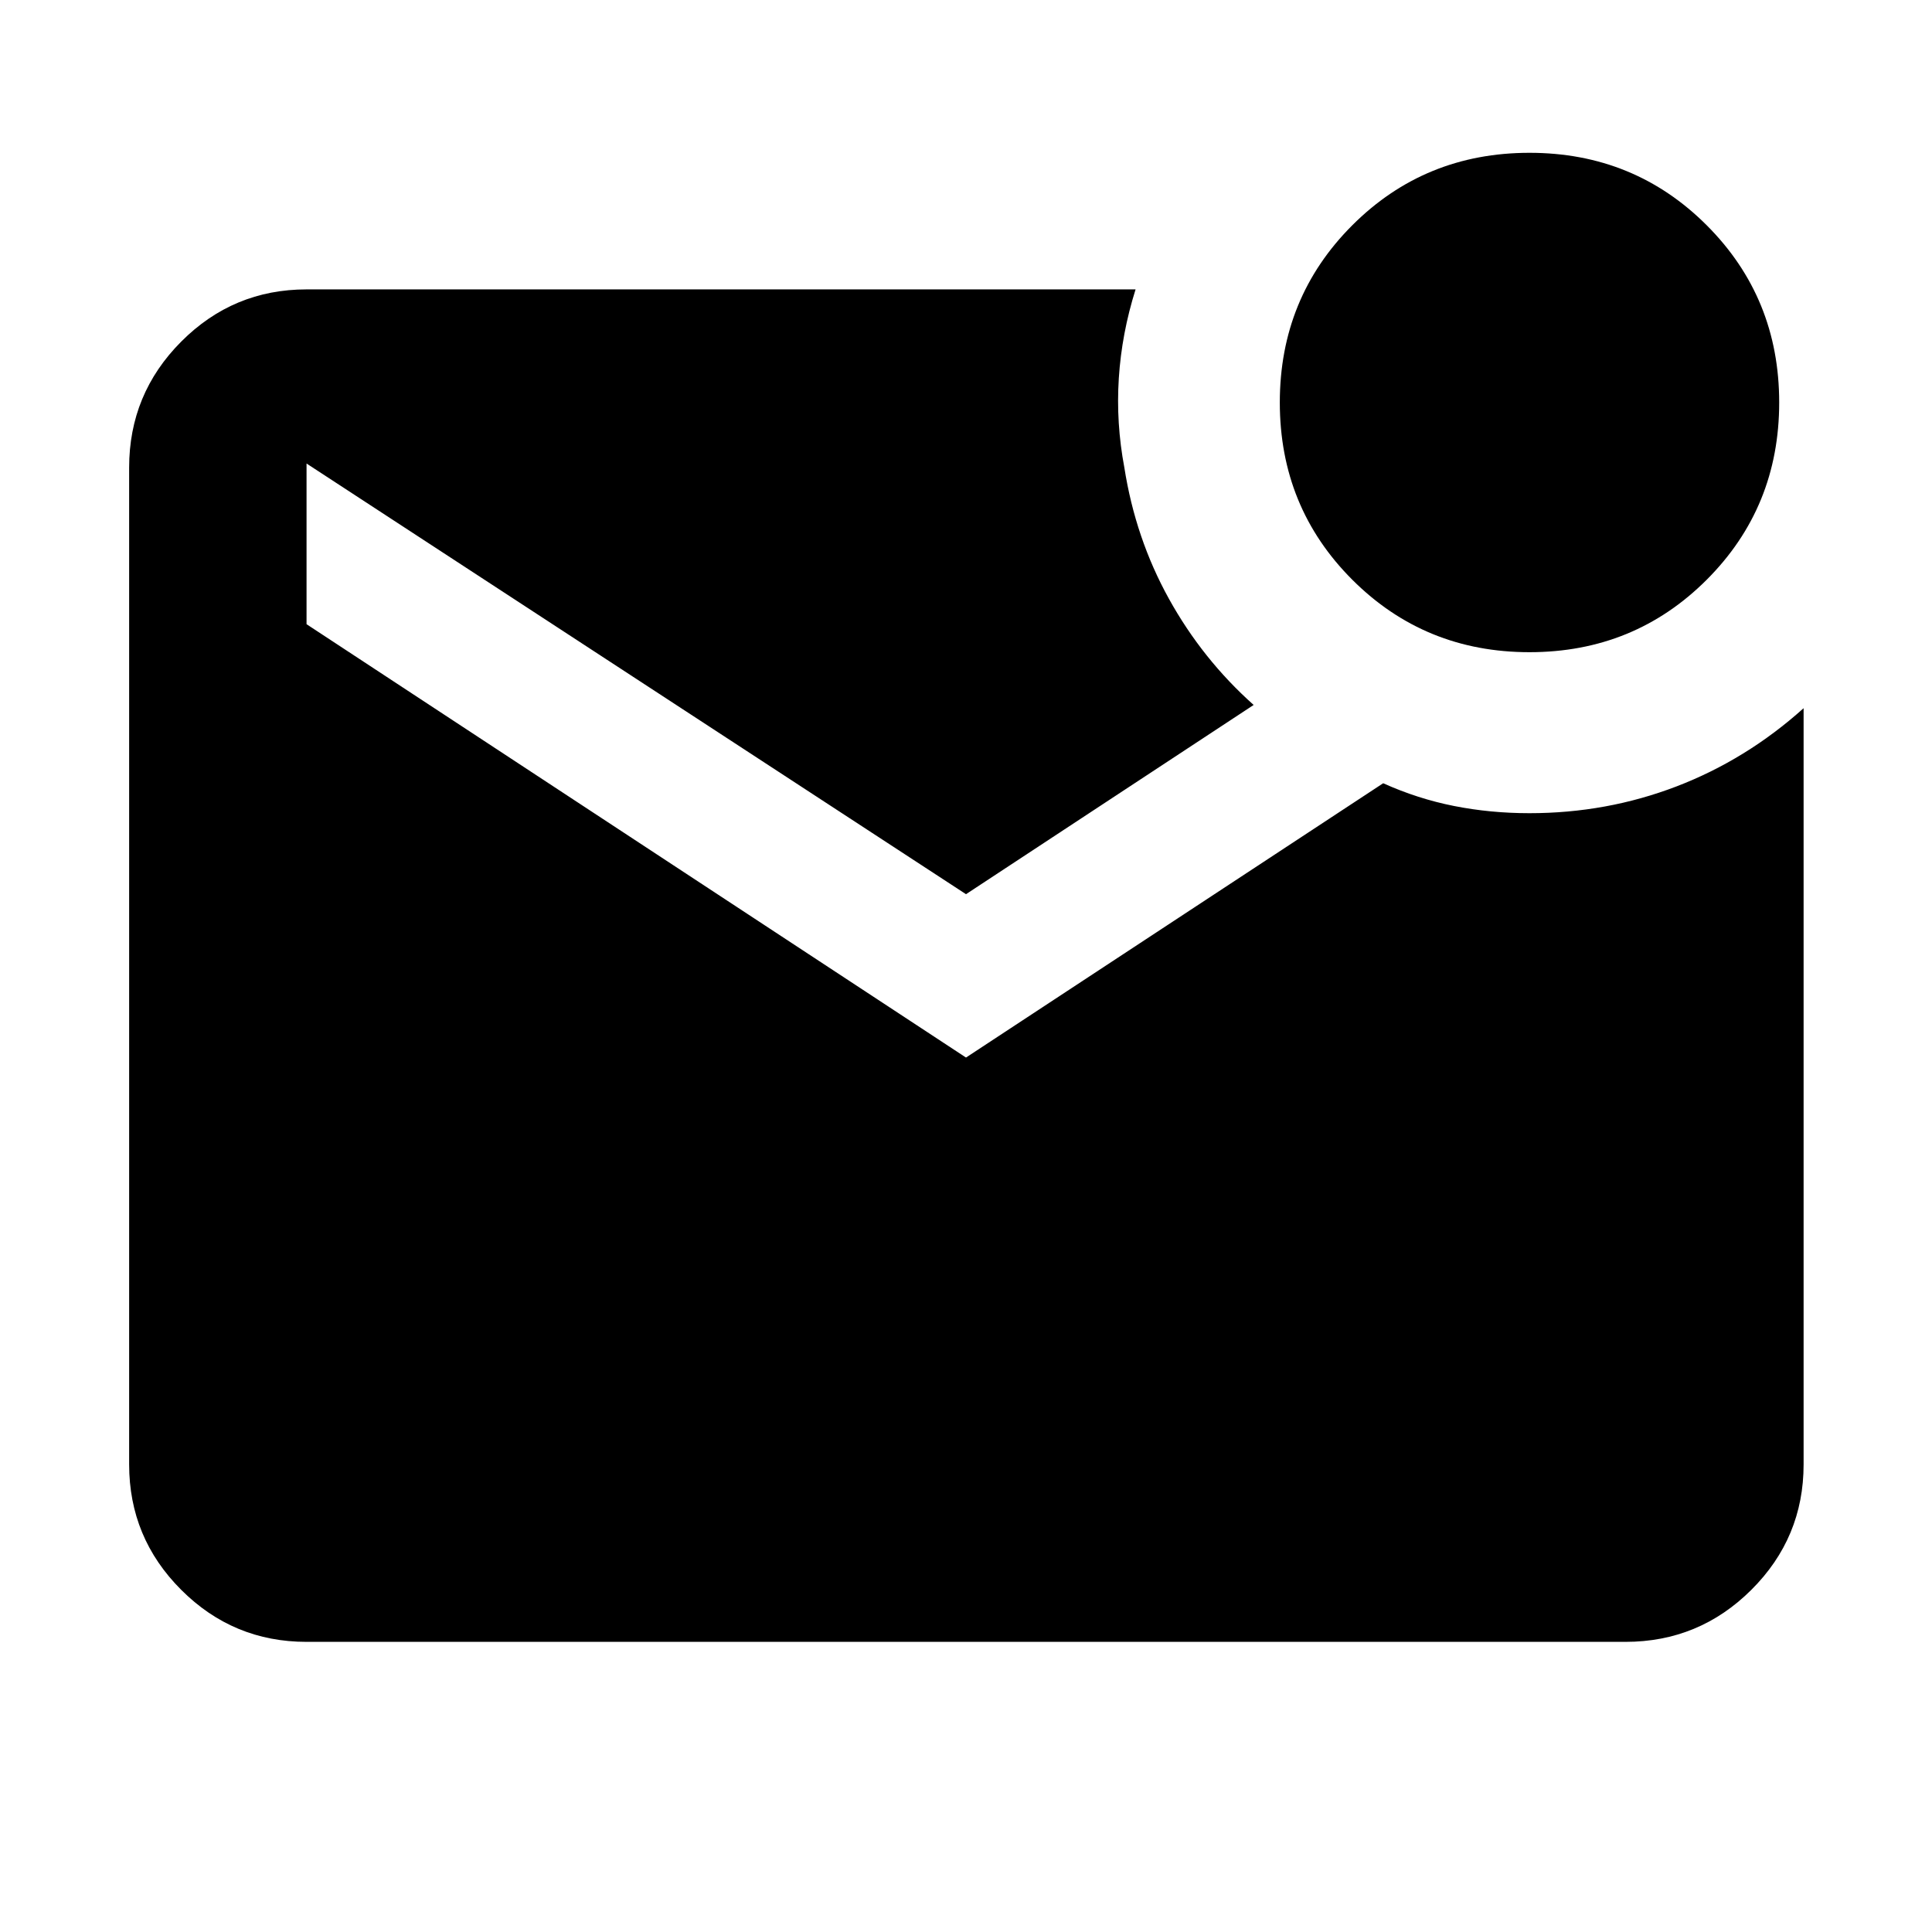 <svg xmlns="http://www.w3.org/2000/svg" height="40" viewBox="0 -960 960 960" width="40"><path d="M760-635.93q-52.04 0-88.06-36.01-36.01-36.02-36.01-88.06t36.01-88.06q36.02-36.01 88.06-36.01t88.06 36.01q36.01 36.02 36.01 88.06t-36.01 88.06q-36.02 36.01-88.06 36.01ZM152.32-144.17q-36.44 0-62.29-25.86-25.86-25.85-25.86-62.29v-495.36q0-36.6 25.86-62.56 25.85-25.96 62.29-25.96h411.94q-6.91 21.94-8.33 44.16-1.42 22.23 2.75 44.36 5.5 35.13 22.14 65.19 16.64 30.07 42.11 52.78L480-515.68l-327.68-214v79.84L480-434.51l207.3-136.3q17.12 7.72 35.19 11.3 18.06 3.58 37.51 3.58 38.32 0 73.04-13.3 34.71-13.31 63.16-38.87v375.78q0 36.44-25.96 62.29-25.96 25.86-62.56 25.86H152.32Z"/></svg>